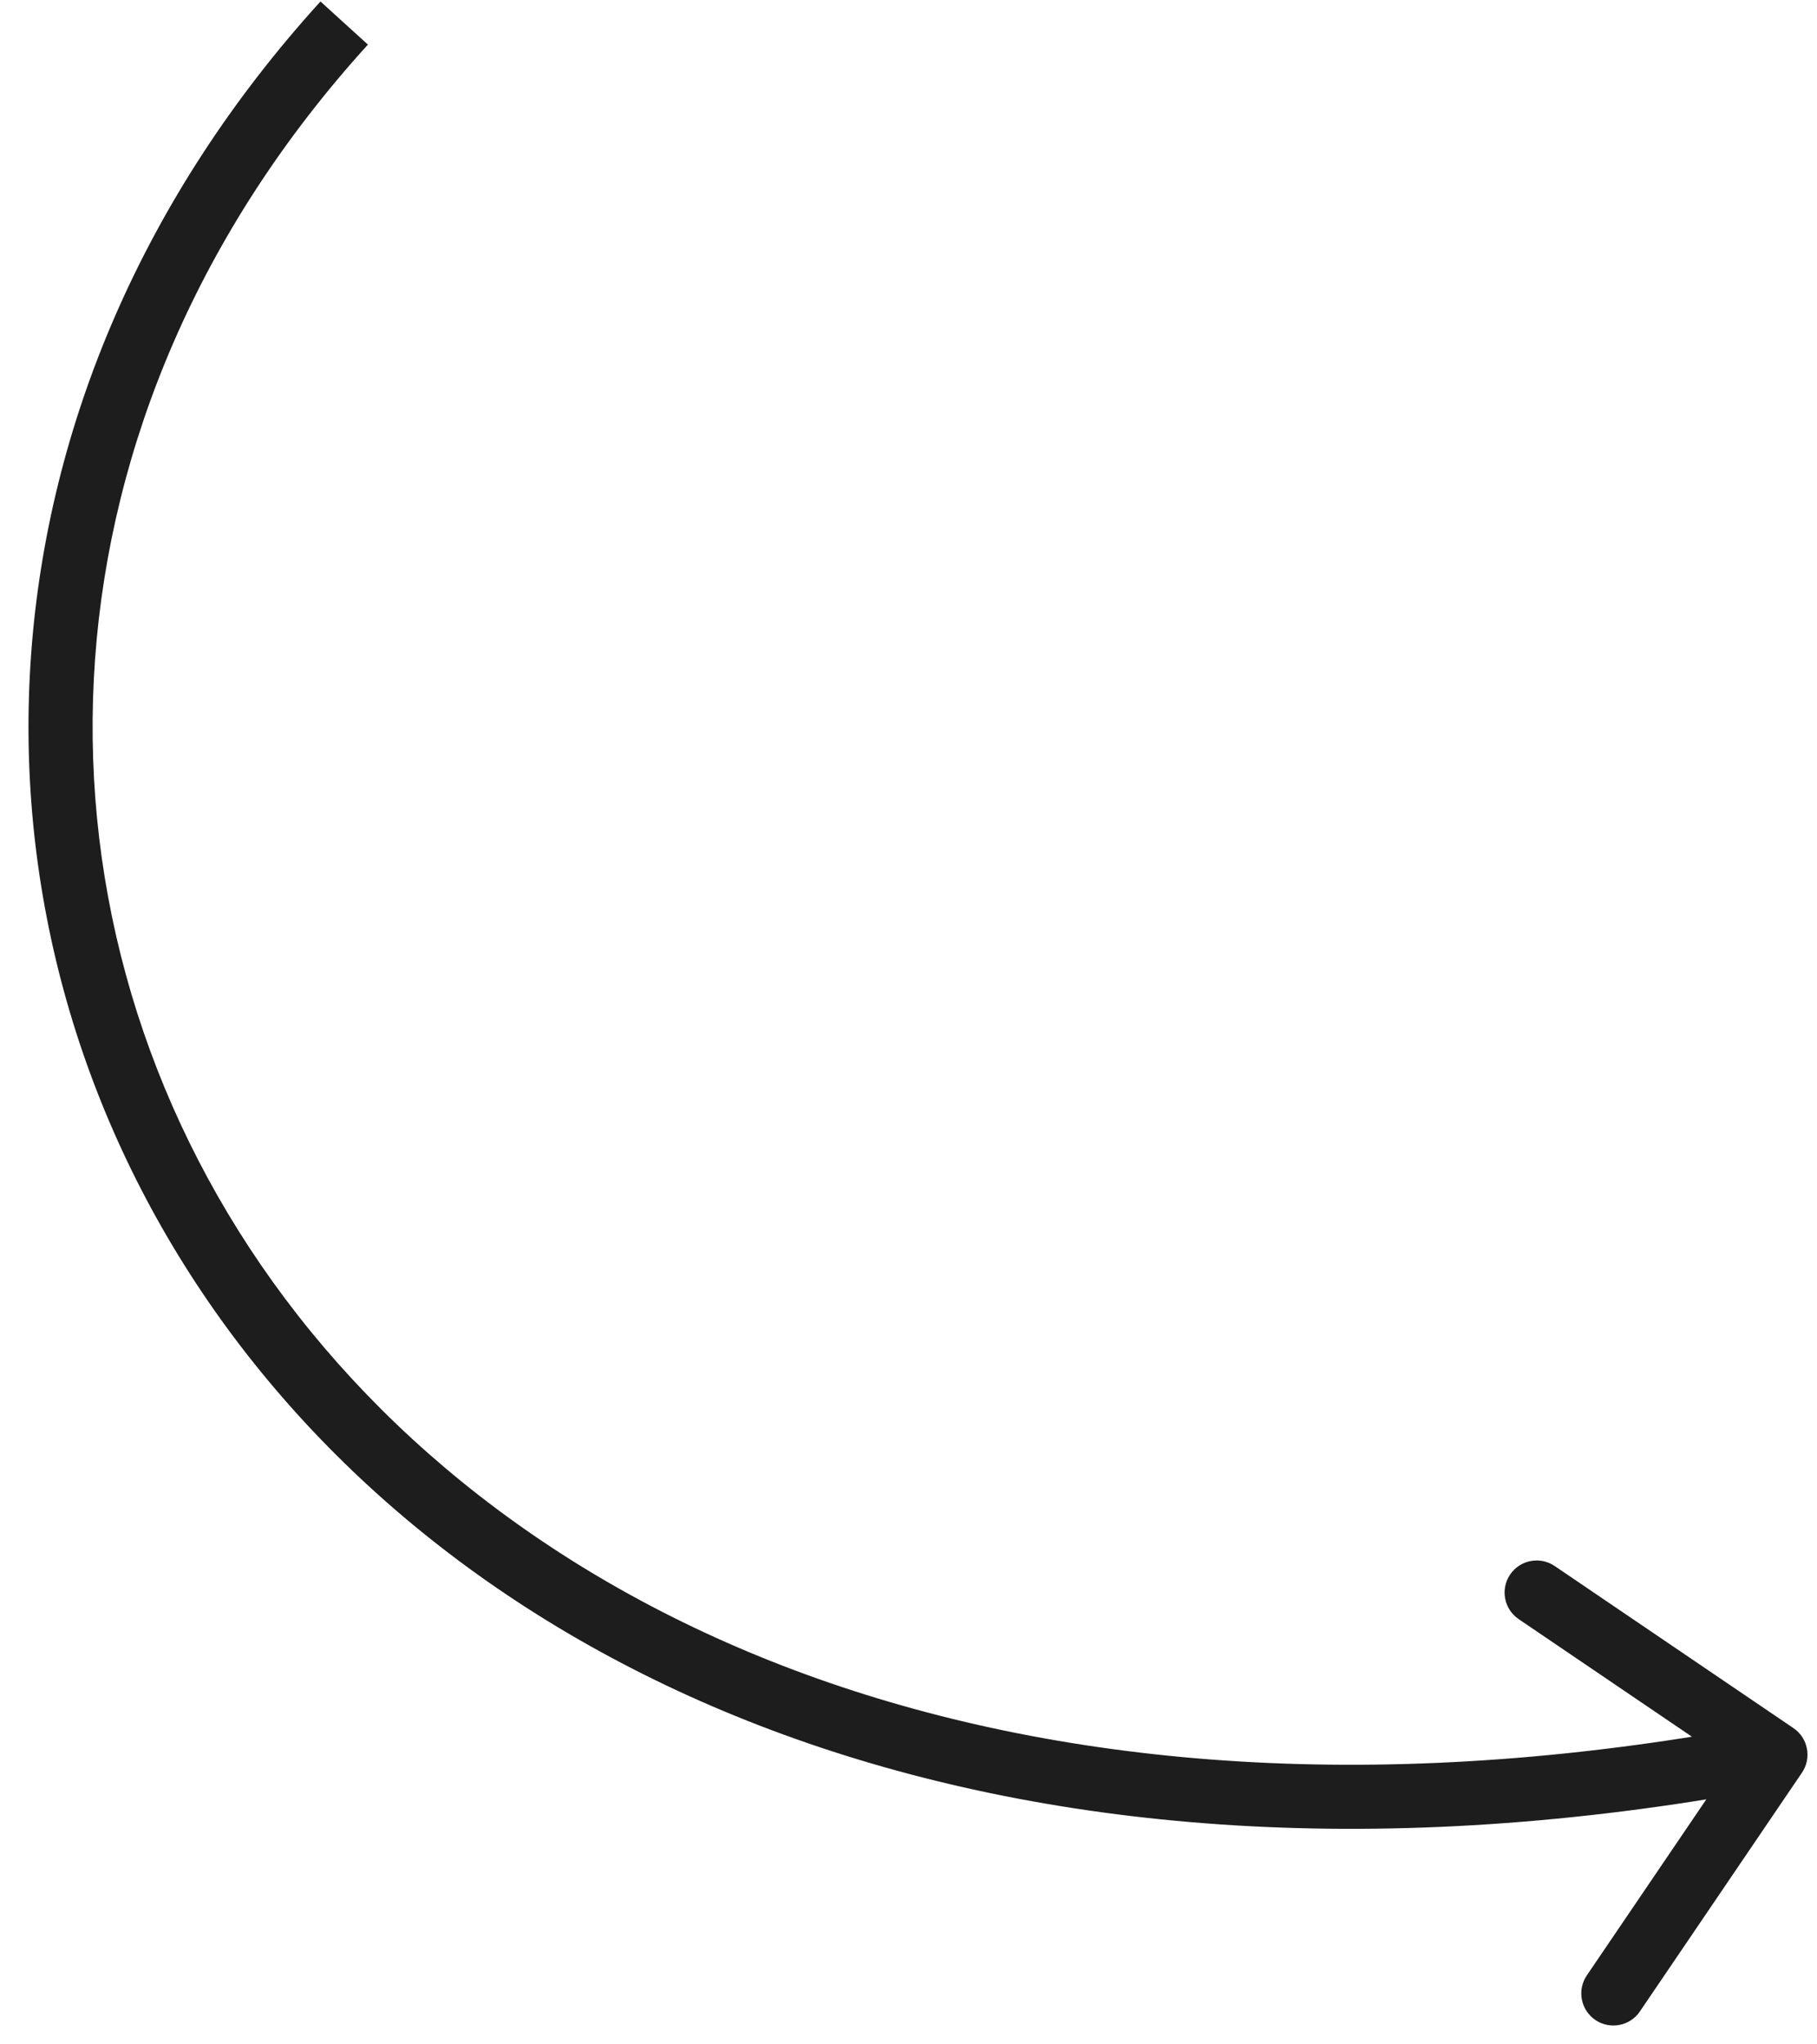 <svg width="48" height="54" viewBox="0 0 48 54" fill="none" xmlns="http://www.w3.org/2000/svg">
<path d="M47.377 45.646C47.765 45.909 47.865 46.436 47.603 46.823L43.321 53.131C43.059 53.518 42.532 53.618 42.145 53.356C41.758 53.093 41.657 52.566 41.919 52.179L45.725 46.572L40.118 42.767C39.731 42.504 39.631 41.977 39.893 41.59C40.156 41.203 40.683 41.102 41.07 41.365L47.377 45.646ZM9.719 1.178C0.806 10.987 0.352 23.89 6.9 33.423C13.441 42.946 27.105 49.273 46.743 45.515L47.061 47.179C26.925 51.032 12.511 44.584 5.504 34.382C-1.496 24.191 -0.968 10.419 8.466 0.039L9.719 1.178Z" fill="#1D1D1D"/>
</svg>
